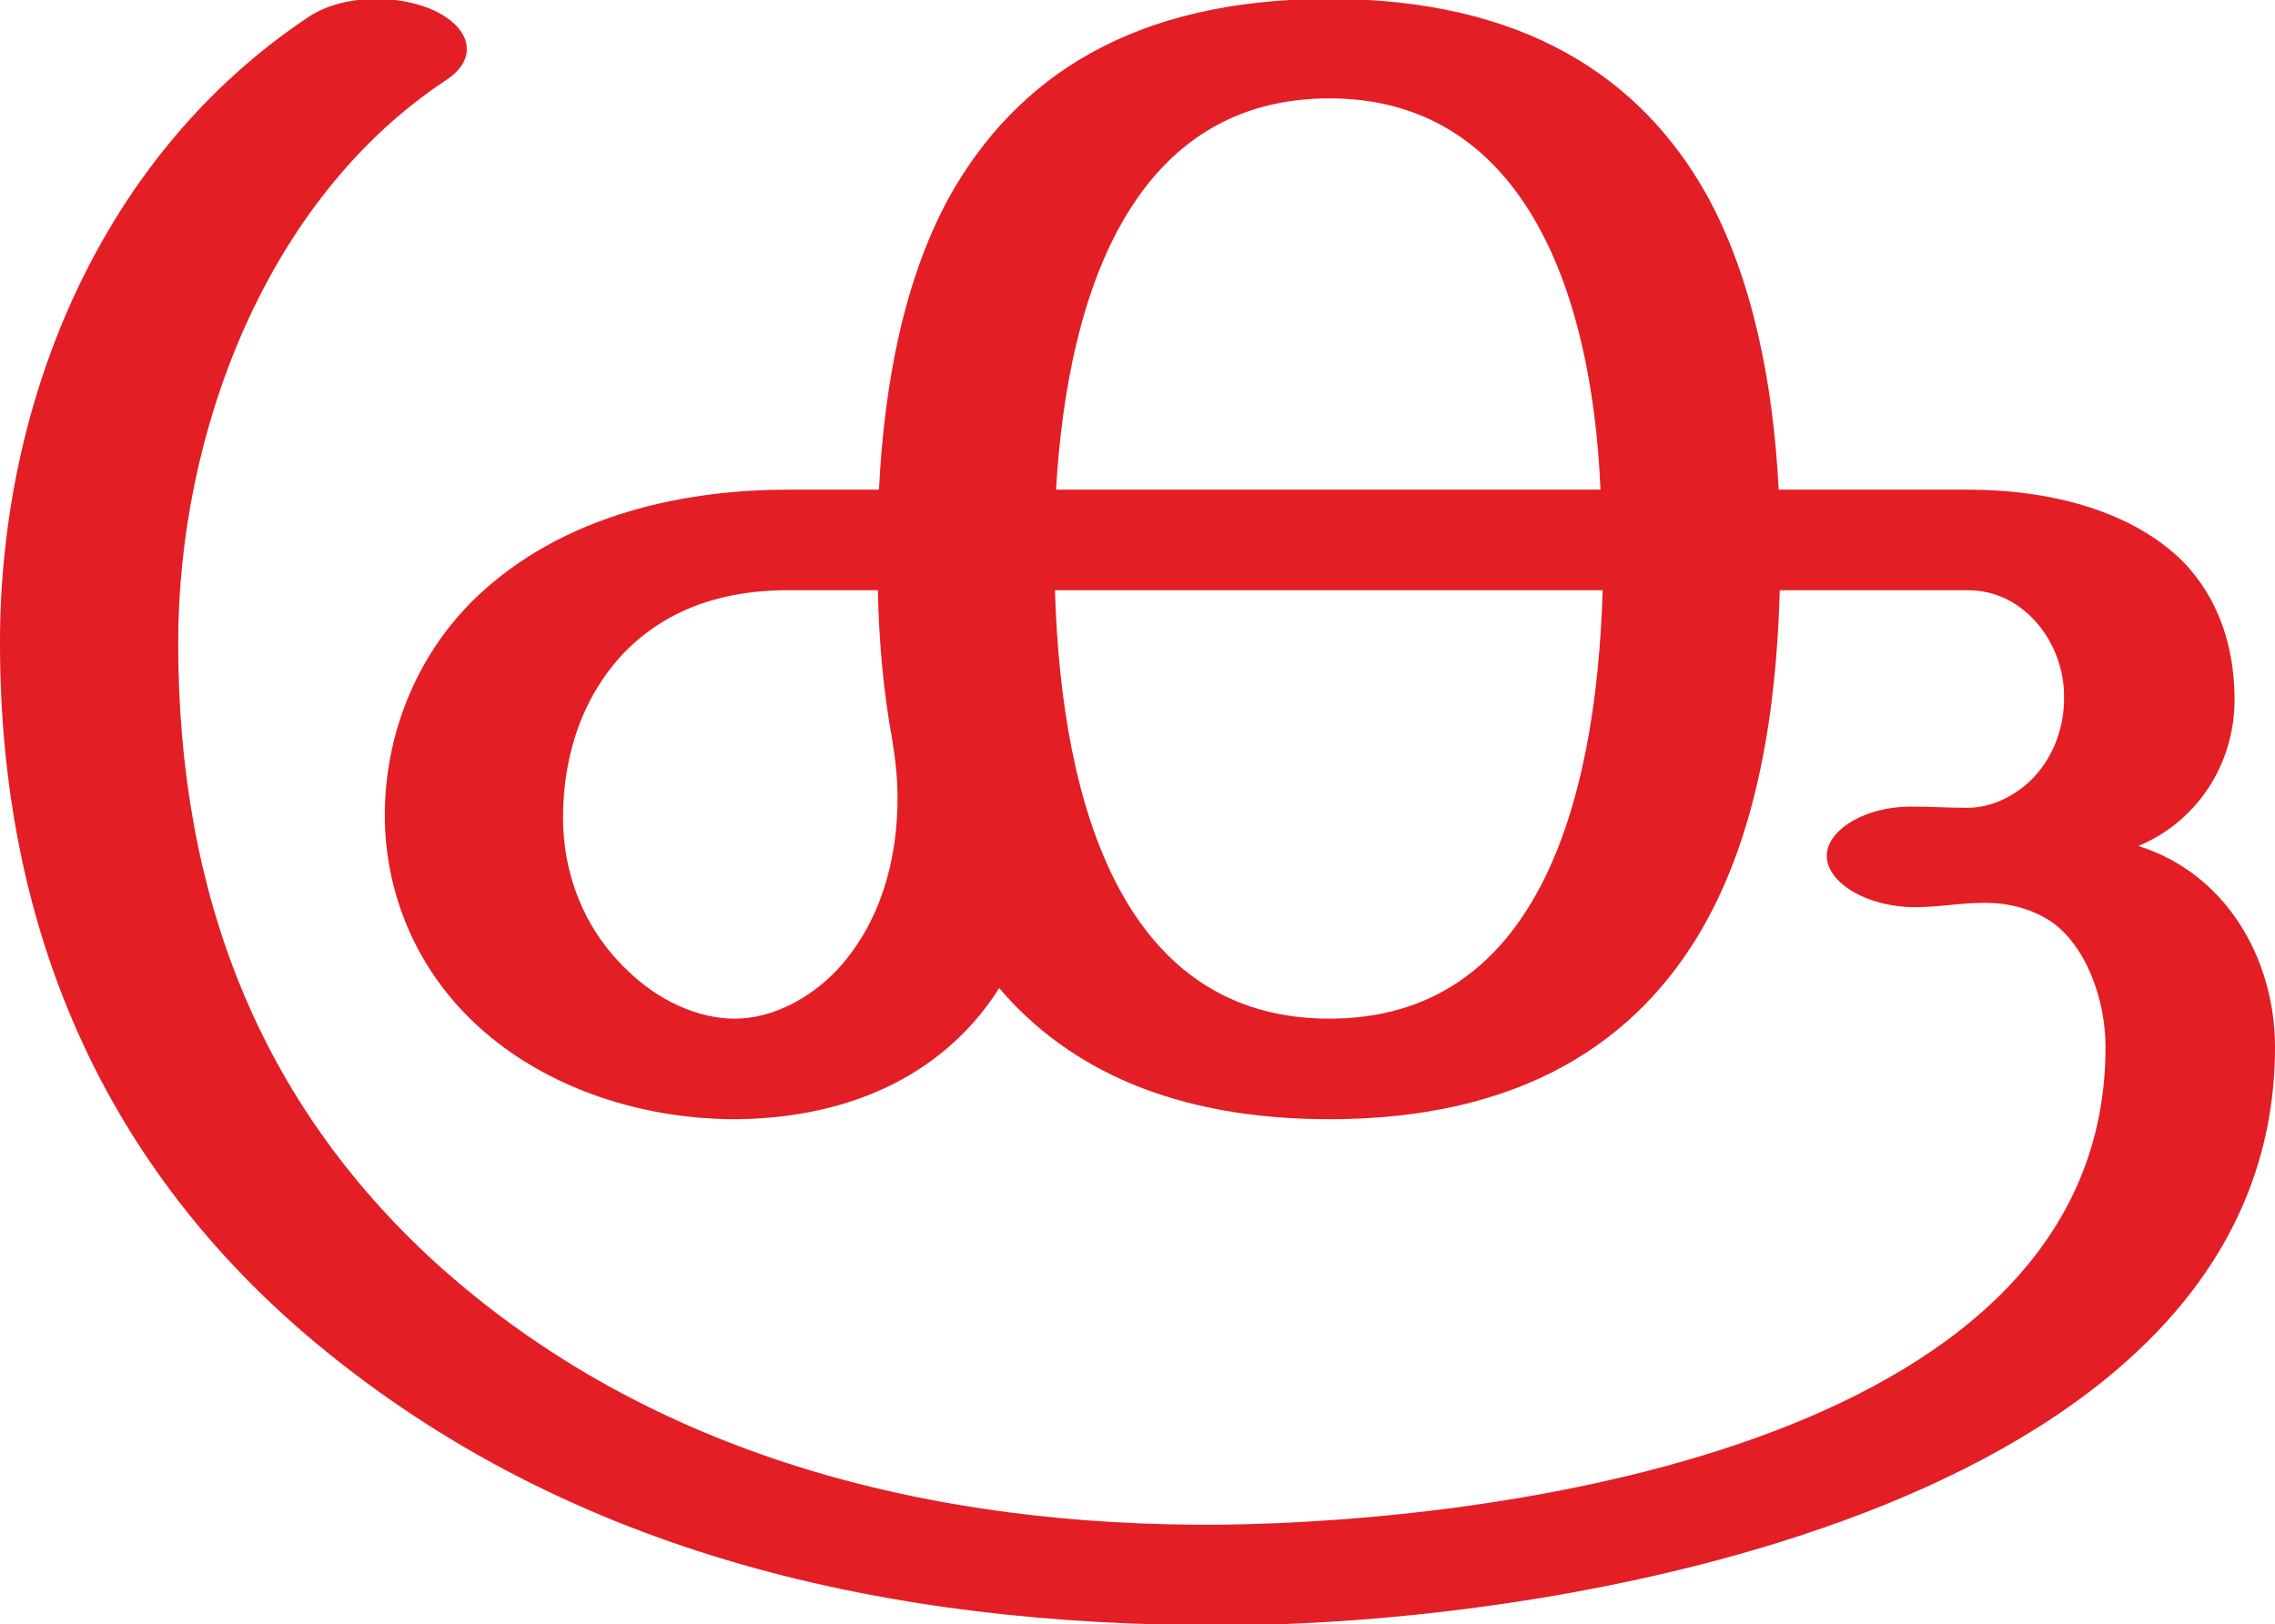 <?xml version="1.0" encoding="UTF-8"?>
<!DOCTYPE svg PUBLIC "-//W3C//DTD SVG 1.1//EN" "http://www.w3.org/Graphics/SVG/1.1/DTD/svg11.dtd">
<!-- Creator: CorelDRAW X8 -->
<svg xmlns="http://www.w3.org/2000/svg" xml:space="preserve" width="2081px" height="1486px" version="1.1" style="shape-rendering:geometricPrecision; text-rendering:geometricPrecision; image-rendering:optimizeQuality; fill-rule:evenodd; clip-rule:evenodd"
viewBox="0 0 2081 1486"
 xmlns:xlink="http://www.w3.org/1999/xlink">
 <defs>
  <style type="text/css">
   <![CDATA[
    .fil0 {fill:#E31E24;fill-rule:nonzero}
   ]]>
  </style>
 </defs>
 <g id="Layer_x0020_1">
  <path class="fil0" d="M1116 1487c338,0 965,-119 965,-529 0,-81 -45,-159 -125,-184 53,-22 88,-74 88,-134 0,-47 -14,-92 -47,-126 -45,-45 -118,-66 -197,-66l-173 0c-5,-98 -24,-194 -66,-270 -60,-107 -167,-179 -345,-179 -180,0 -286,72 -347,180 -42,76 -60,171 -65,269l-83 0c-89,0 -206,20 -289,102 -52,52 -80,123 -80,196 0,66 25,134 78,186 61,60 151,92 243,92 109,-1 193,-44 241,-120 63,74 160,120 302,120 176,0 282,-71 342,-176 49,-86 67,-196 70,-308l172 0c53,0 88,50 88,96 1,33 -13,64 -36,83 -15,12 -34,21 -56,20 -15,0 -30,-1 -45,-1 -45,-1 -81,22 -80,46 1,24 37,46 81,46 21,0 42,-4 63,-4 24,0 44,6 61,17 32,22 50,71 50,115 0,358 -540,434 -810,437 -261,2 -521,-61 -719,-241 -159,-146 -234,-334 -234,-566 0,-191 80,-405 244,-514 14,-9 20,-19 20,-29 0,-14 -11,-26 -29,-35 -15,-7 -34,-11 -53,-11 -23,0 -45,5 -62,16 -190,126 -283,351 -283,573 0,266 98,481 288,640 235,196 527,259 828,259zm348 -1039l-498 0c11,-189 75,-358 250,-358 174,0 240,170 248,358zm-792 484c-33,0 -70,-16 -100,-46 -39,-38 -57,-88 -57,-138 0,-57 18,-113 59,-154 49,-48 110,-54 147,-54l82 0c1,47 5,92 13,136 3,18 5,36 5,54 0,58 -16,114 -54,156 -24,26 -59,46 -95,46zm544 0c-186,0 -245,-190 -251,-392l501 0c-6,201 -63,392 -250,392z"/>
 </g>
</svg>

